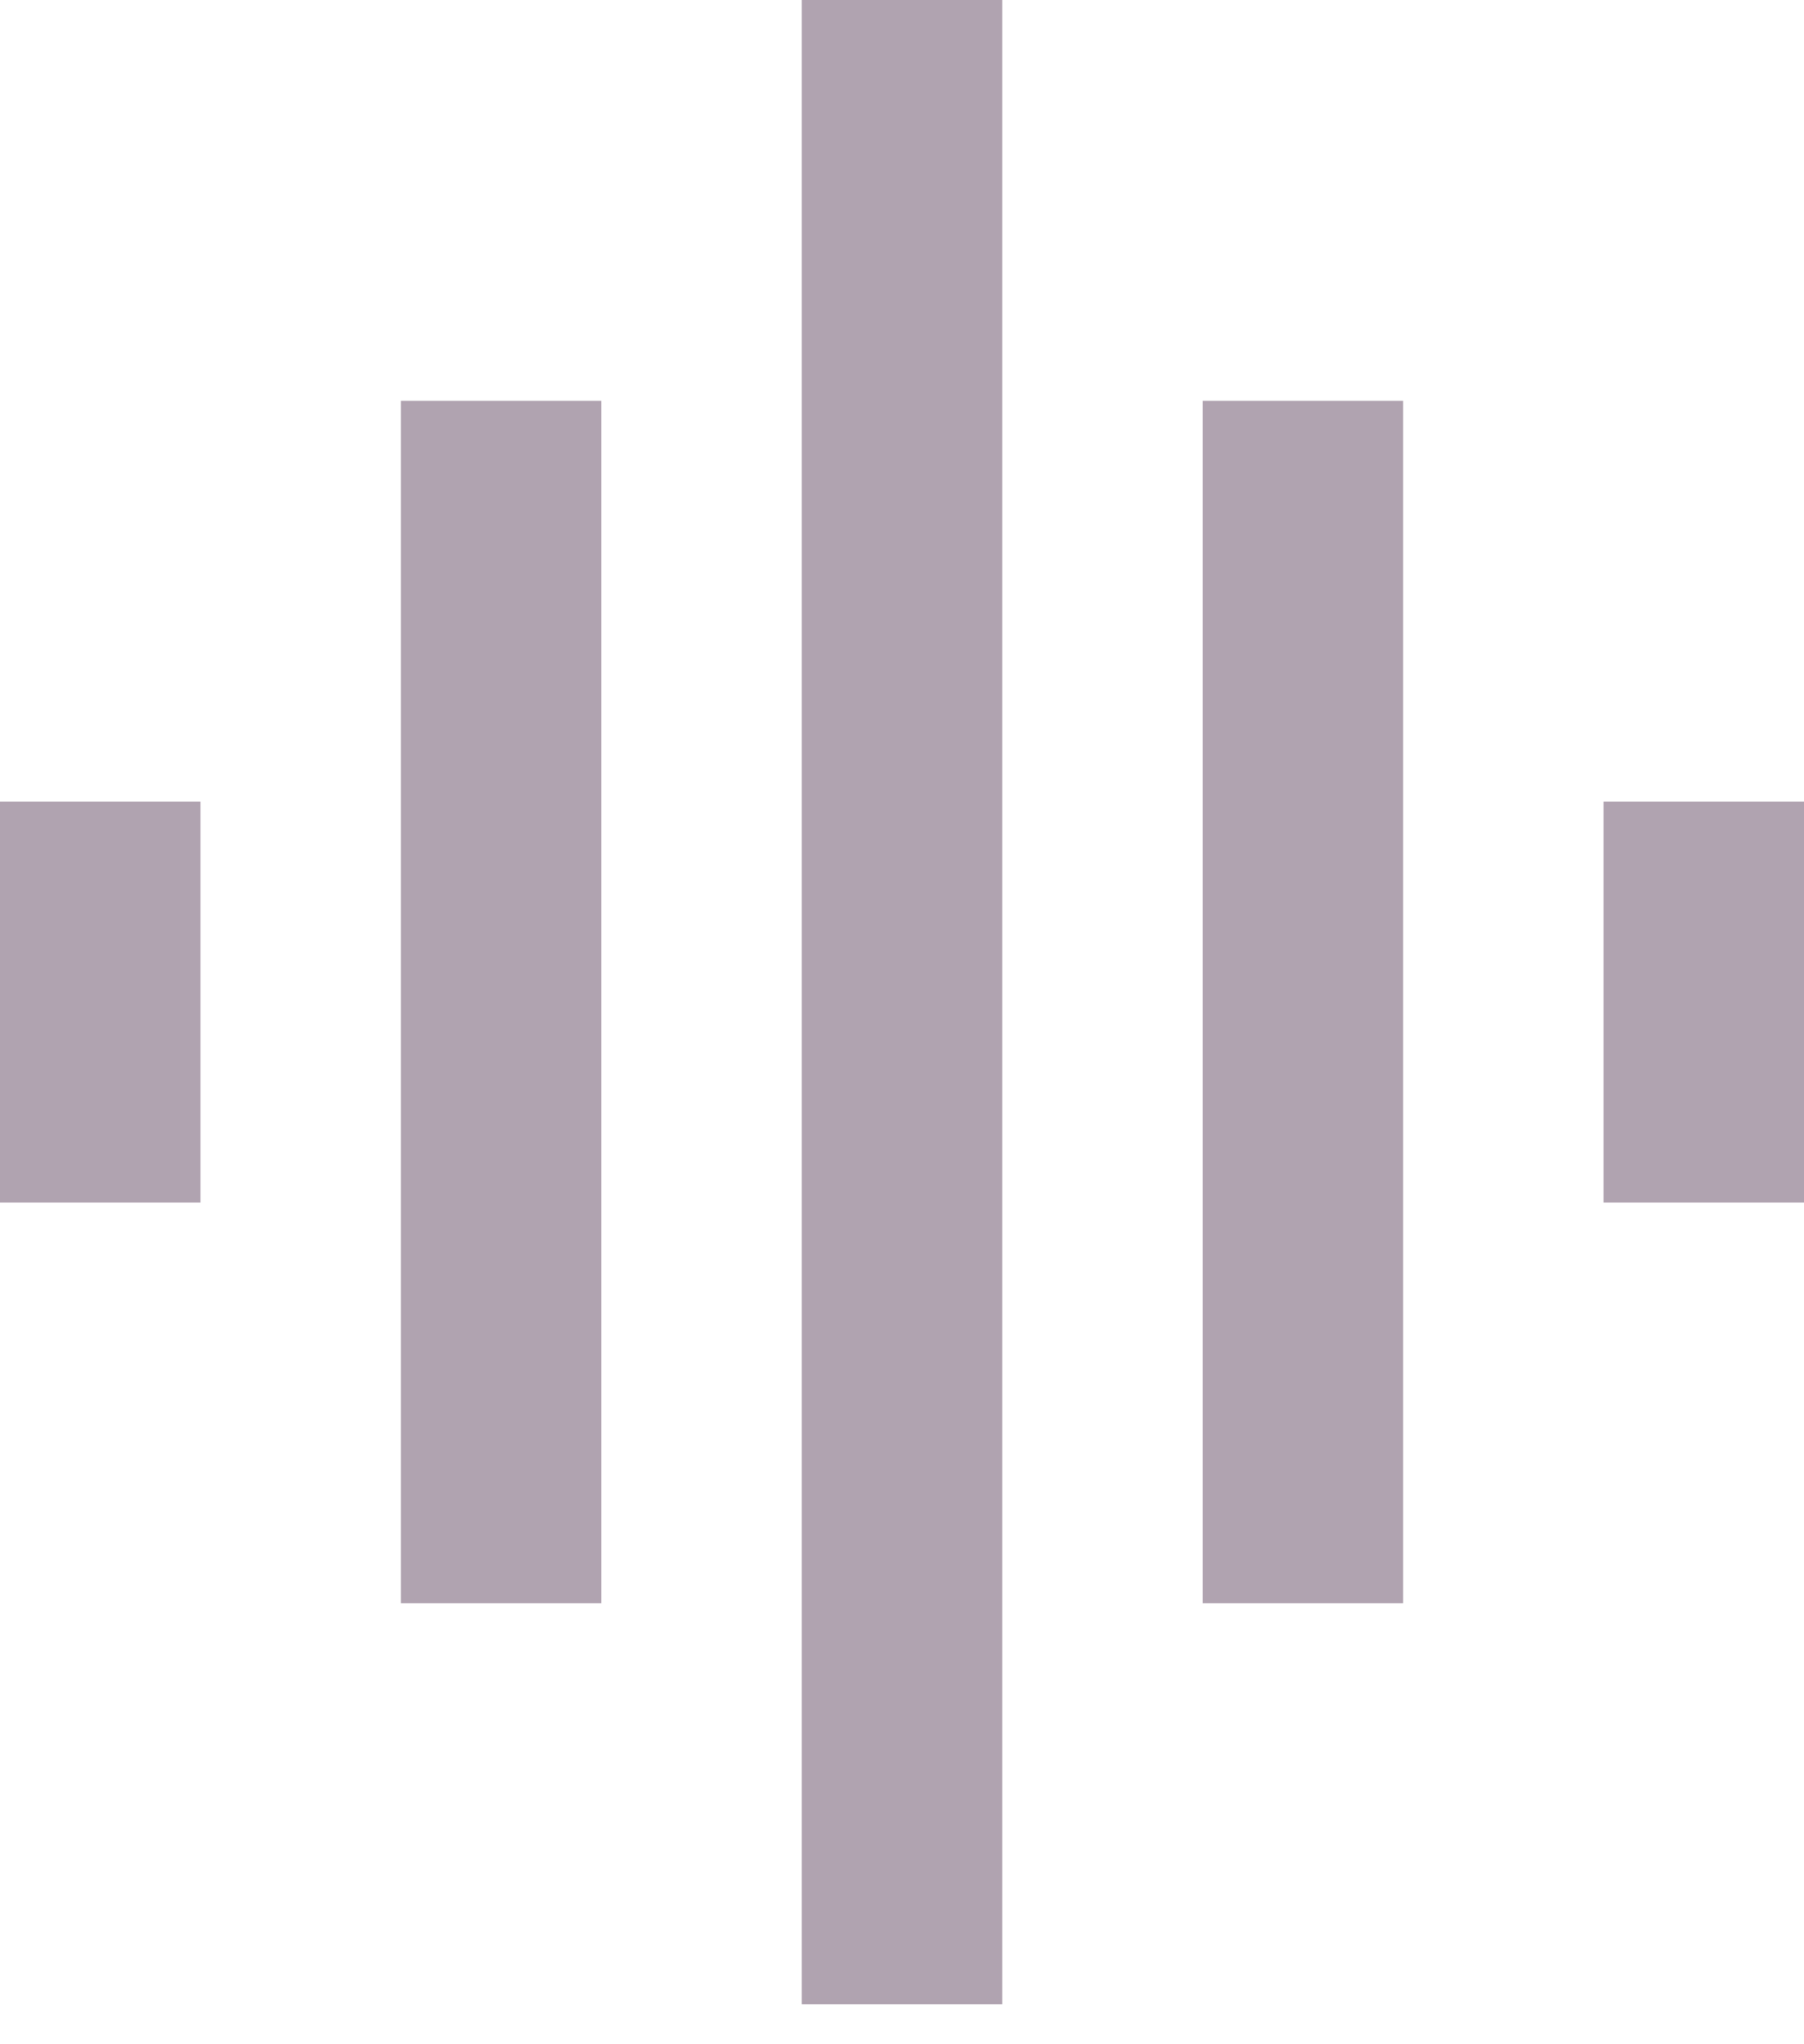 <svg width="15" height="17" viewBox="0 0 15 17" fill="none" xmlns="http://www.w3.org/2000/svg">
<mask id="mask0_435_66" style="mask-type:alpha" maskUnits="userSpaceOnUse" x="-3" y="-2" width="21" height="21">
<rect x="-2.5" y="-1.667" width="20" height="20" fill="#D9D9D9"/>
</mask>
<g mask="url(#mask0_435_66)">
<path d="M3.333 13.333V3.333H5V13.333H3.333ZM6.667 16.667V0H8.333V16.667H6.667ZM0 10V6.667H1.667V10H0ZM10 13.333V3.333H11.667V13.333H10ZM13.333 10V6.667H15V10H13.333Z" fill="#503351" fill-opacity="0.45"/>
</g>
</svg>
